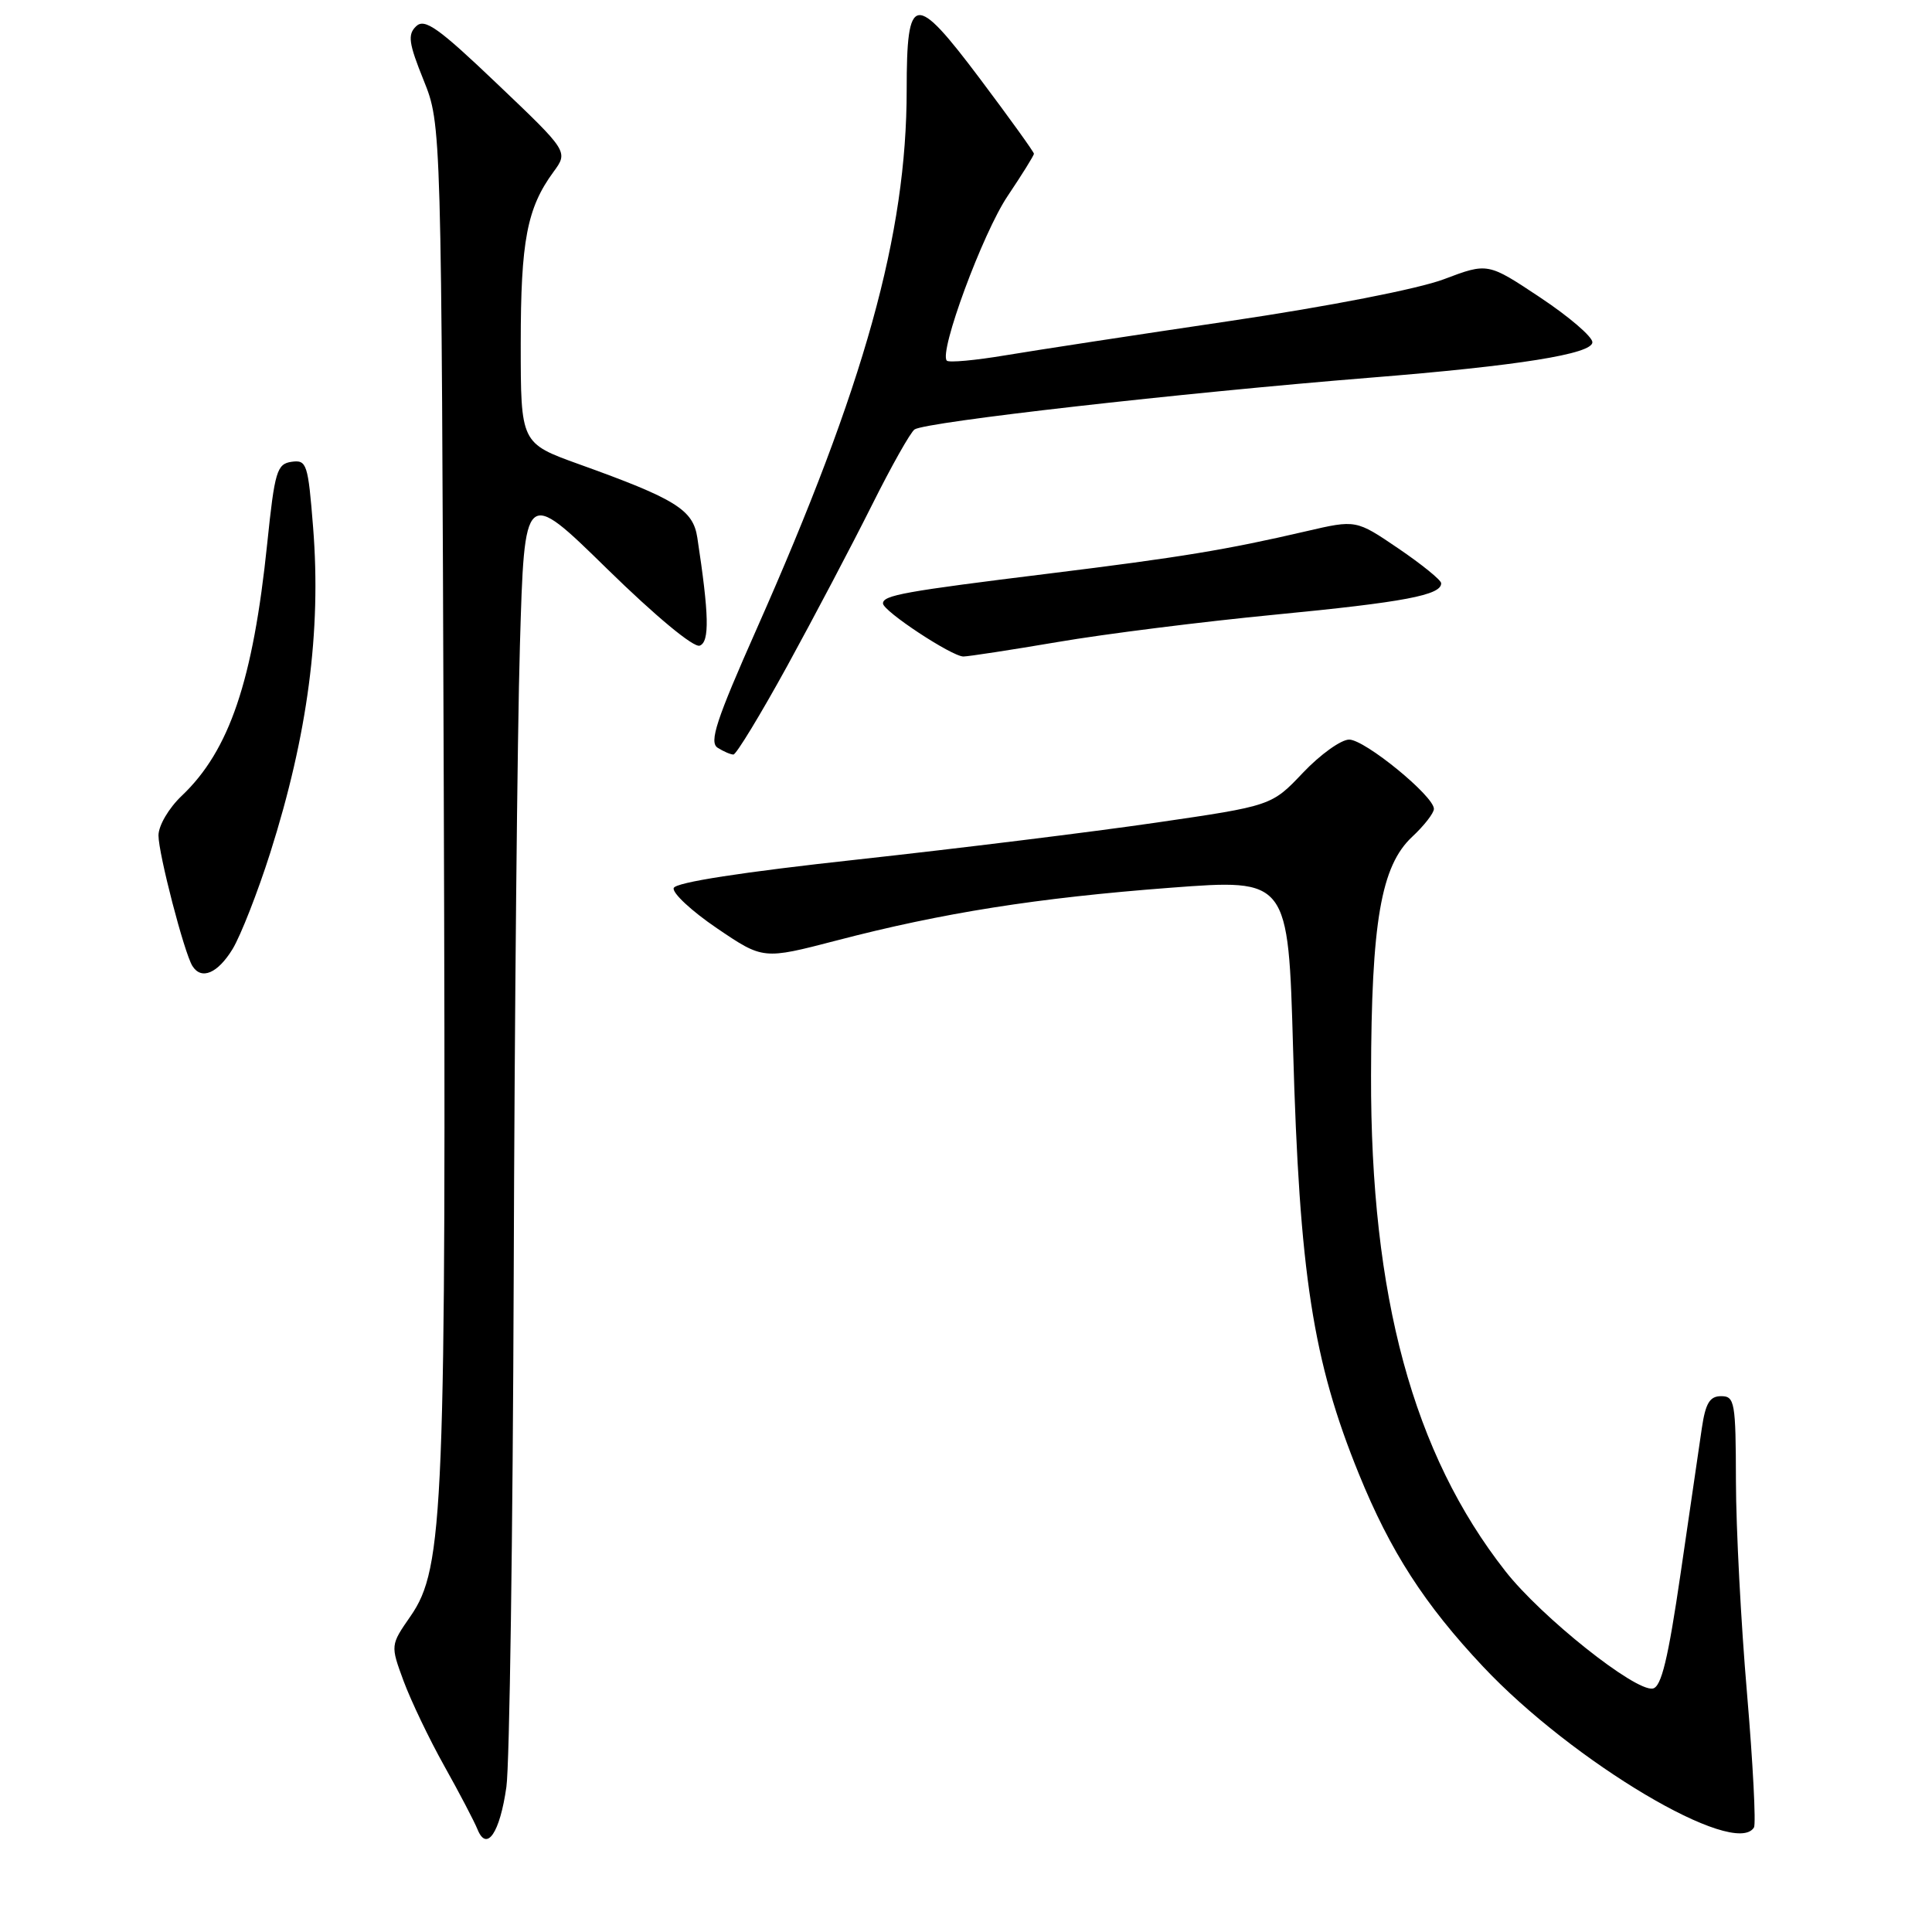 <?xml version="1.0" encoding="UTF-8" standalone="no"?>
<!DOCTYPE svg PUBLIC "-//W3C//DTD SVG 1.1//EN" "http://www.w3.org/Graphics/SVG/1.1/DTD/svg11.dtd" >
<svg xmlns="http://www.w3.org/2000/svg" xmlns:xlink="http://www.w3.org/1999/xlink" version="1.1" viewBox="0 0 256 256">
 <g >
 <path fill="currentColor"
d=" M 67.10 236.77 C 67.52 233.87 67.95 203.38 68.07 169.00 C 68.18 134.62 68.55 97.09 68.89 85.58 C 69.50 64.66 69.50 64.66 80.44 75.37 C 86.87 81.66 91.93 85.86 92.72 85.55 C 94.04 85.05 93.96 81.47 92.40 71.25 C 91.84 67.54 89.56 66.12 76.75 61.52 C 69.00 58.73 69.00 58.73 69.00 45.52 C 69.00 31.91 69.83 27.57 73.33 22.79 C 75.31 20.09 75.31 20.09 65.90 11.13 C 58.07 3.66 56.27 2.39 55.14 3.48 C 53.99 4.58 54.15 5.72 56.14 10.65 C 58.49 16.50 58.49 16.50 58.80 104.29 C 59.13 200.13 58.82 207.76 54.40 214.15 C 51.73 218.00 51.73 218.00 53.48 222.75 C 54.45 225.36 56.87 230.43 58.87 234.00 C 60.87 237.57 62.85 241.36 63.28 242.42 C 64.50 245.42 66.24 242.86 67.10 236.77 Z  M 232.41 242.15 C 232.69 241.69 232.28 233.70 231.49 224.40 C 230.69 215.11 230.03 202.44 230.02 196.25 C 230.00 185.79 229.86 185.00 228.06 185.00 C 226.55 185.00 225.99 185.93 225.50 189.25 C 225.15 191.59 223.89 200.24 222.69 208.49 C 221.03 219.83 220.14 223.54 219.00 223.74 C 216.66 224.16 204.24 214.27 199.48 208.20 C 187.25 192.62 181.60 171.79 181.67 142.50 C 181.71 122.15 182.99 114.75 187.11 110.89 C 188.70 109.41 190.00 107.74 190.00 107.18 C 190.00 105.48 180.85 98.00 178.77 98.00 C 177.70 98.00 174.95 99.97 172.66 102.38 C 168.50 106.77 168.50 106.77 153.14 109.01 C 144.70 110.24 126.96 112.43 113.73 113.88 C 98.30 115.56 89.52 116.92 89.27 117.67 C 89.06 118.32 91.64 120.72 95.00 123.00 C 101.12 127.15 101.12 127.15 110.81 124.63 C 124.89 120.95 137.44 118.97 155.10 117.63 C 170.70 116.45 170.70 116.45 171.34 138.97 C 172.18 168.83 173.96 180.32 180.06 195.31 C 184.23 205.57 188.75 212.58 196.50 220.82 C 208.40 233.48 229.88 246.24 232.41 242.15 Z  M 30.82 125.75 C 31.90 123.96 34.15 118.22 35.81 113.00 C 40.77 97.37 42.58 83.66 41.49 69.90 C 40.82 61.45 40.65 60.91 38.64 61.19 C 36.69 61.47 36.40 62.44 35.41 72.00 C 33.53 90.21 30.40 99.45 24.09 105.44 C 22.36 107.08 21.00 109.40 21.00 110.70 C 21.00 113.13 24.40 126.23 25.49 127.99 C 26.68 129.90 28.84 128.99 30.82 125.75 Z  M 104.31 88.25 C 107.85 81.79 112.89 72.22 115.50 67.00 C 118.11 61.77 120.67 57.23 121.19 56.90 C 122.77 55.89 156.45 52.07 181.50 50.05 C 201.21 48.47 211.00 46.90 211.00 45.35 C 211.00 44.61 207.88 41.94 204.07 39.41 C 197.14 34.80 197.14 34.80 191.32 37.00 C 187.93 38.28 176.10 40.59 163.00 42.53 C 150.62 44.36 137.23 46.41 133.23 47.08 C 129.24 47.75 125.74 48.07 125.46 47.79 C 124.37 46.70 130.22 30.87 133.52 25.97 C 135.43 23.12 137.00 20.61 137.00 20.37 C 137.00 20.14 133.79 15.68 129.87 10.46 C 121.16 -1.12 120.14 -0.97 120.14 11.91 C 120.14 31.05 114.57 51.07 100.26 83.34 C 94.90 95.42 93.94 98.35 95.09 99.08 C 95.86 99.57 96.81 99.98 97.18 99.98 C 97.55 99.99 100.76 94.71 104.31 88.25 Z  M 140.15 85.07 C 146.39 84.00 159.38 82.37 169.00 81.44 C 186.08 79.79 191.04 78.85 190.96 77.27 C 190.94 76.85 188.39 74.78 185.30 72.68 C 179.68 68.86 179.68 68.86 173.09 70.39 C 162.50 72.85 156.50 73.84 139.00 76.00 C 119.81 78.37 117.00 78.87 117.00 79.96 C 117.00 80.97 126.10 86.97 127.65 86.99 C 128.28 86.99 133.91 86.13 140.15 85.07 Z "/>
</g>
</svg>